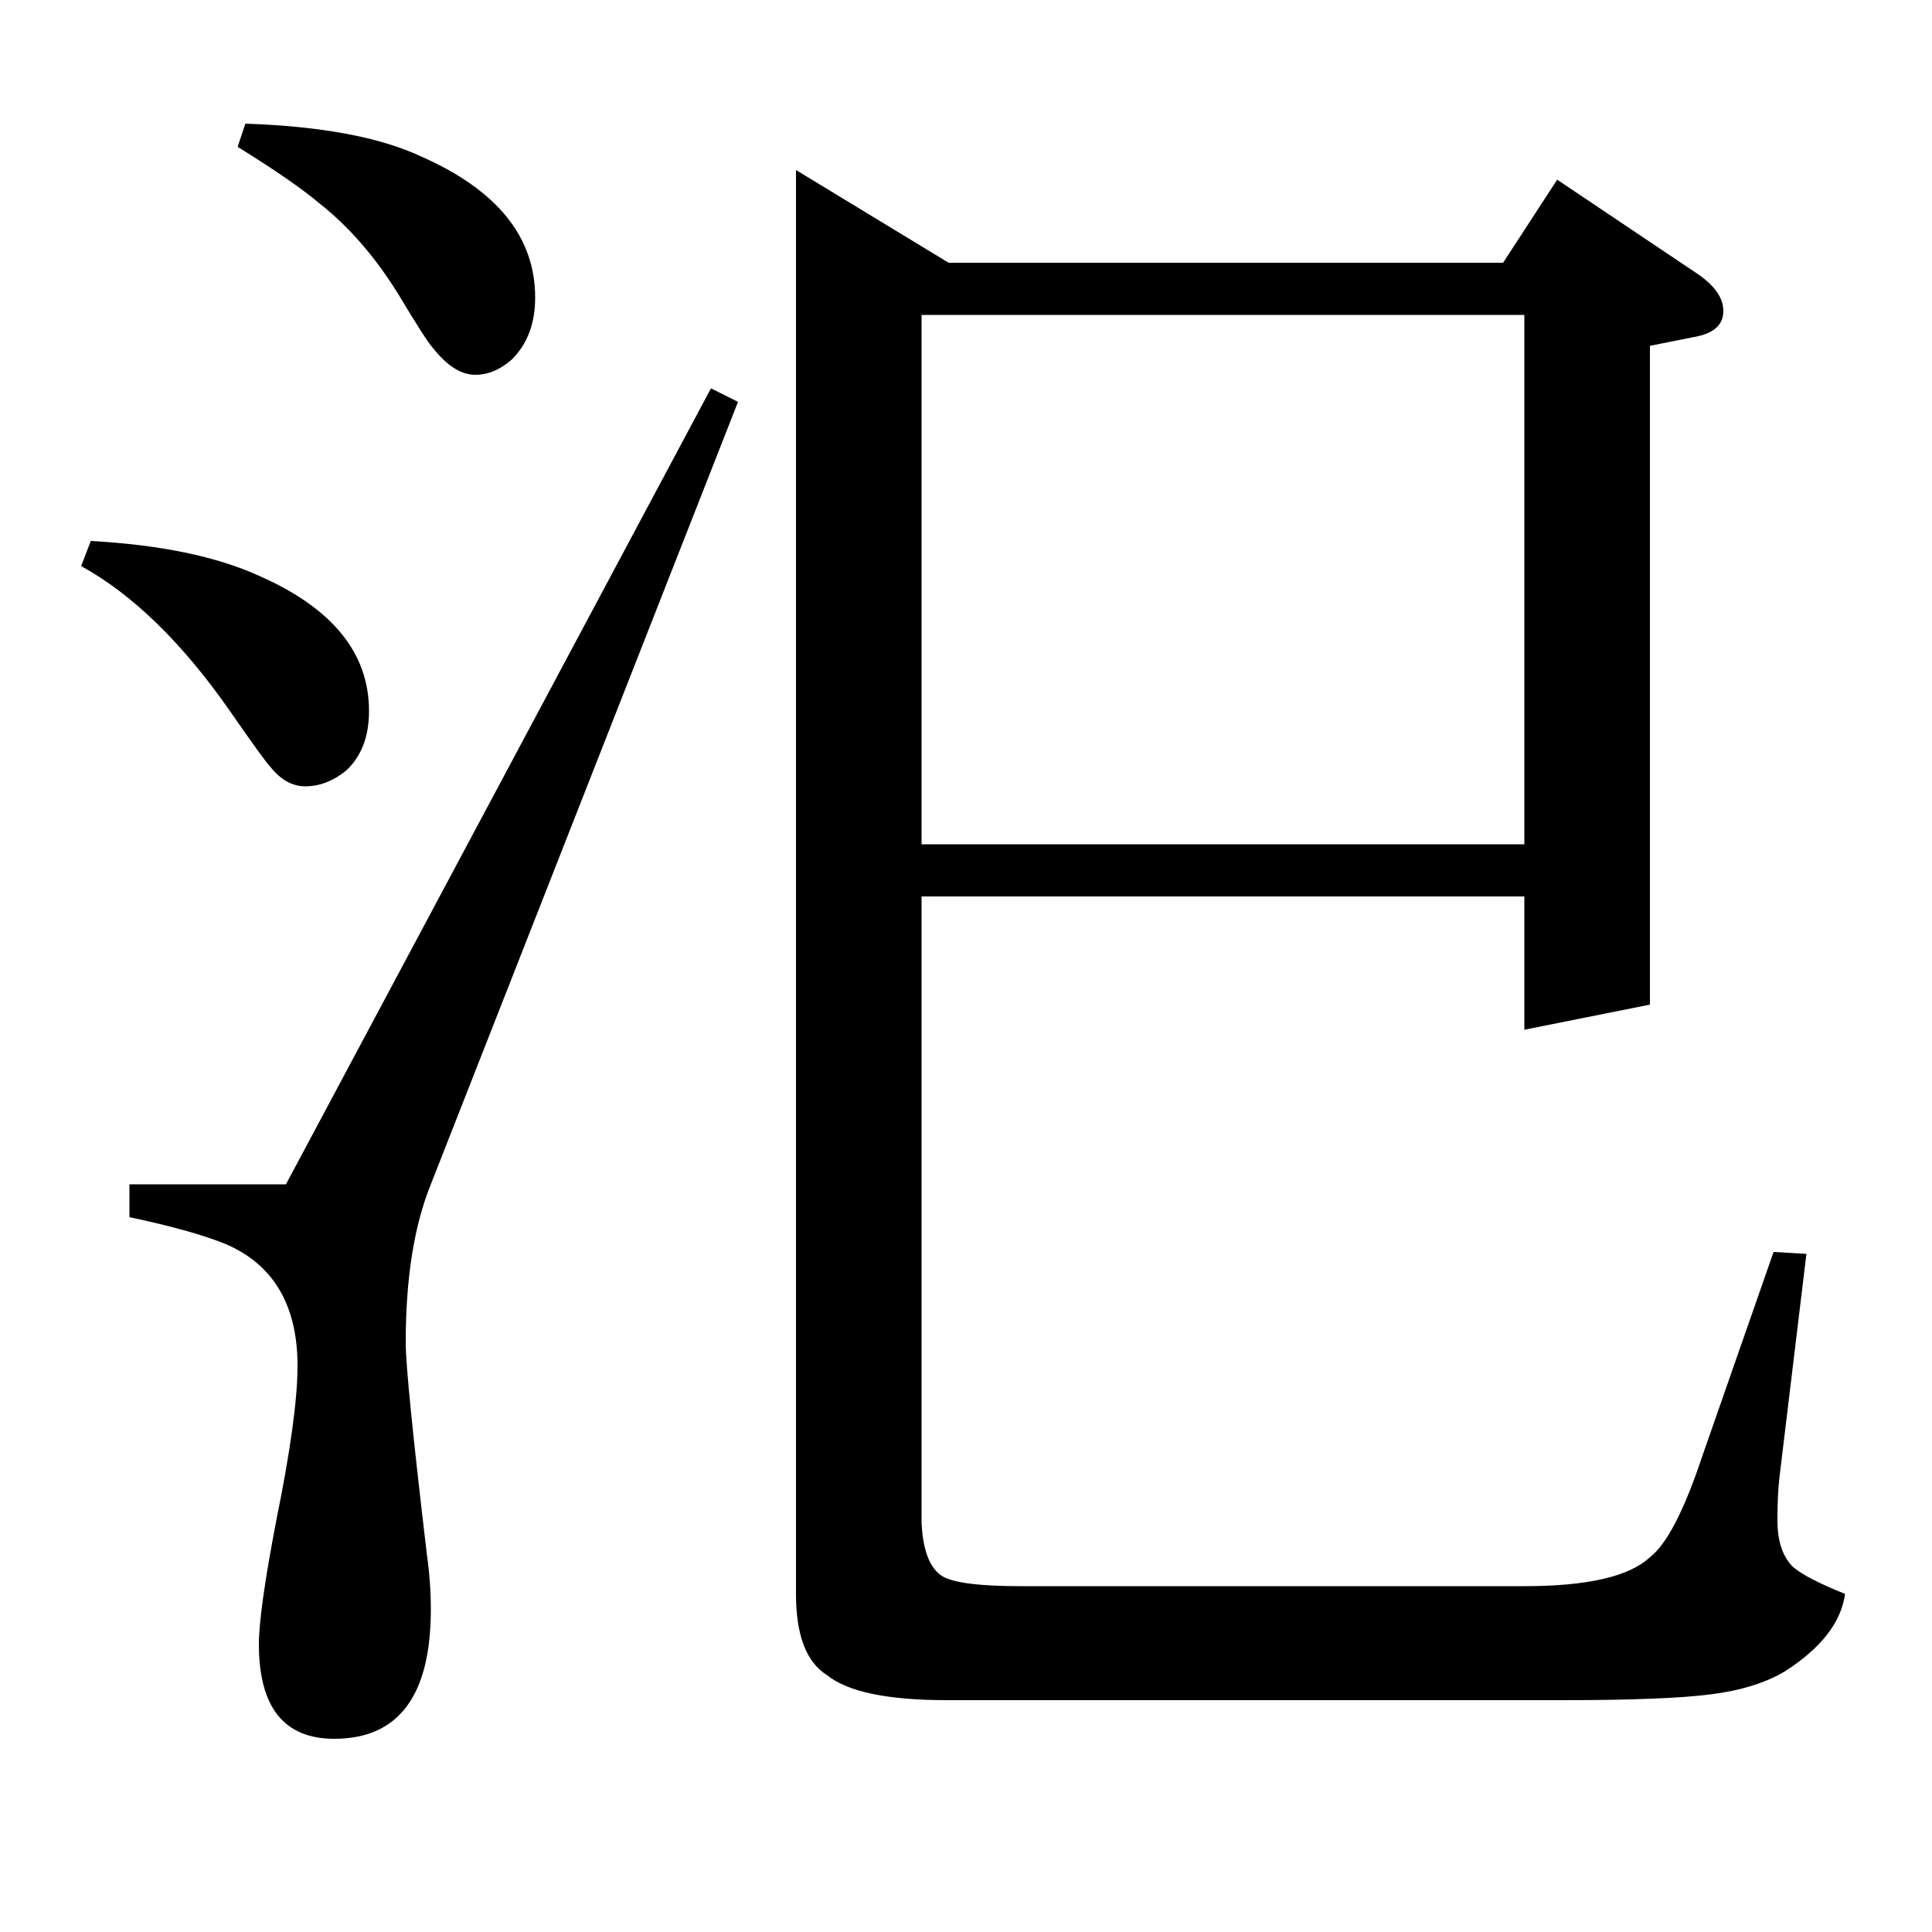 <?xml version="1.0" standalone="no"?>
<!DOCTYPE svg PUBLIC "-//W3C//DTD SVG 1.1//EN" "http://www.w3.org/Graphics/SVG/1.1/DTD/svg11.dtd" >
<svg xmlns="http://www.w3.org/2000/svg" xmlns:xlink="http://www.w3.org/1999/xlink" version="1.1" viewBox="0 -120 1000 1000">
  <g transform="matrix(1 0 0 -1 0 880)">
   <path fill="currentColor"
d="M42 707l5 13q54 -3 87 -18q57 -25 57 -70q0 -20 -12 -31q-10 -8 -21 -8q-10 0 -18 10q-3 3 -21 29q-37 53 -77 75zM382 792l-159 -405q-13 -32 -13 -82q0 -17 11 -110q2 -14 2 -28q0 -67 -50 -67q-39 0 -39 49q0 17 9 64q11 54 11 80q0 47 -37 63q-17 7 -50 14v17h81
l220 412zM123 924l4 12q59 -2 91 -17q59 -26 59 -73q0 -20 -12 -32q-9 -8 -19 -8q-11 0 -22 14q-3 3 -18 28q-18 29 -41 47q-13 11 -42 29zM935 351l-14 -116q-1 -9 -1 -22q0 -16 8 -24q7 -6 27 -14q-3 -22 -31 -40q-15 -9 -38.5 -12t-76.5 -3h-319q-46 0 -62 13
q-16 10 -16 42v737l79 -48h287l28 43l73 -49q13 -9 13 -19t-13 -13l-25 -5v-341l-65 -13v69h-312v-324q1 -22 11 -28q9 -5 40 -5h261q49 0 65 15q13 10 27 52l37 106zM477 837v-274h312v274h-312z" />
  </g>

</svg>
